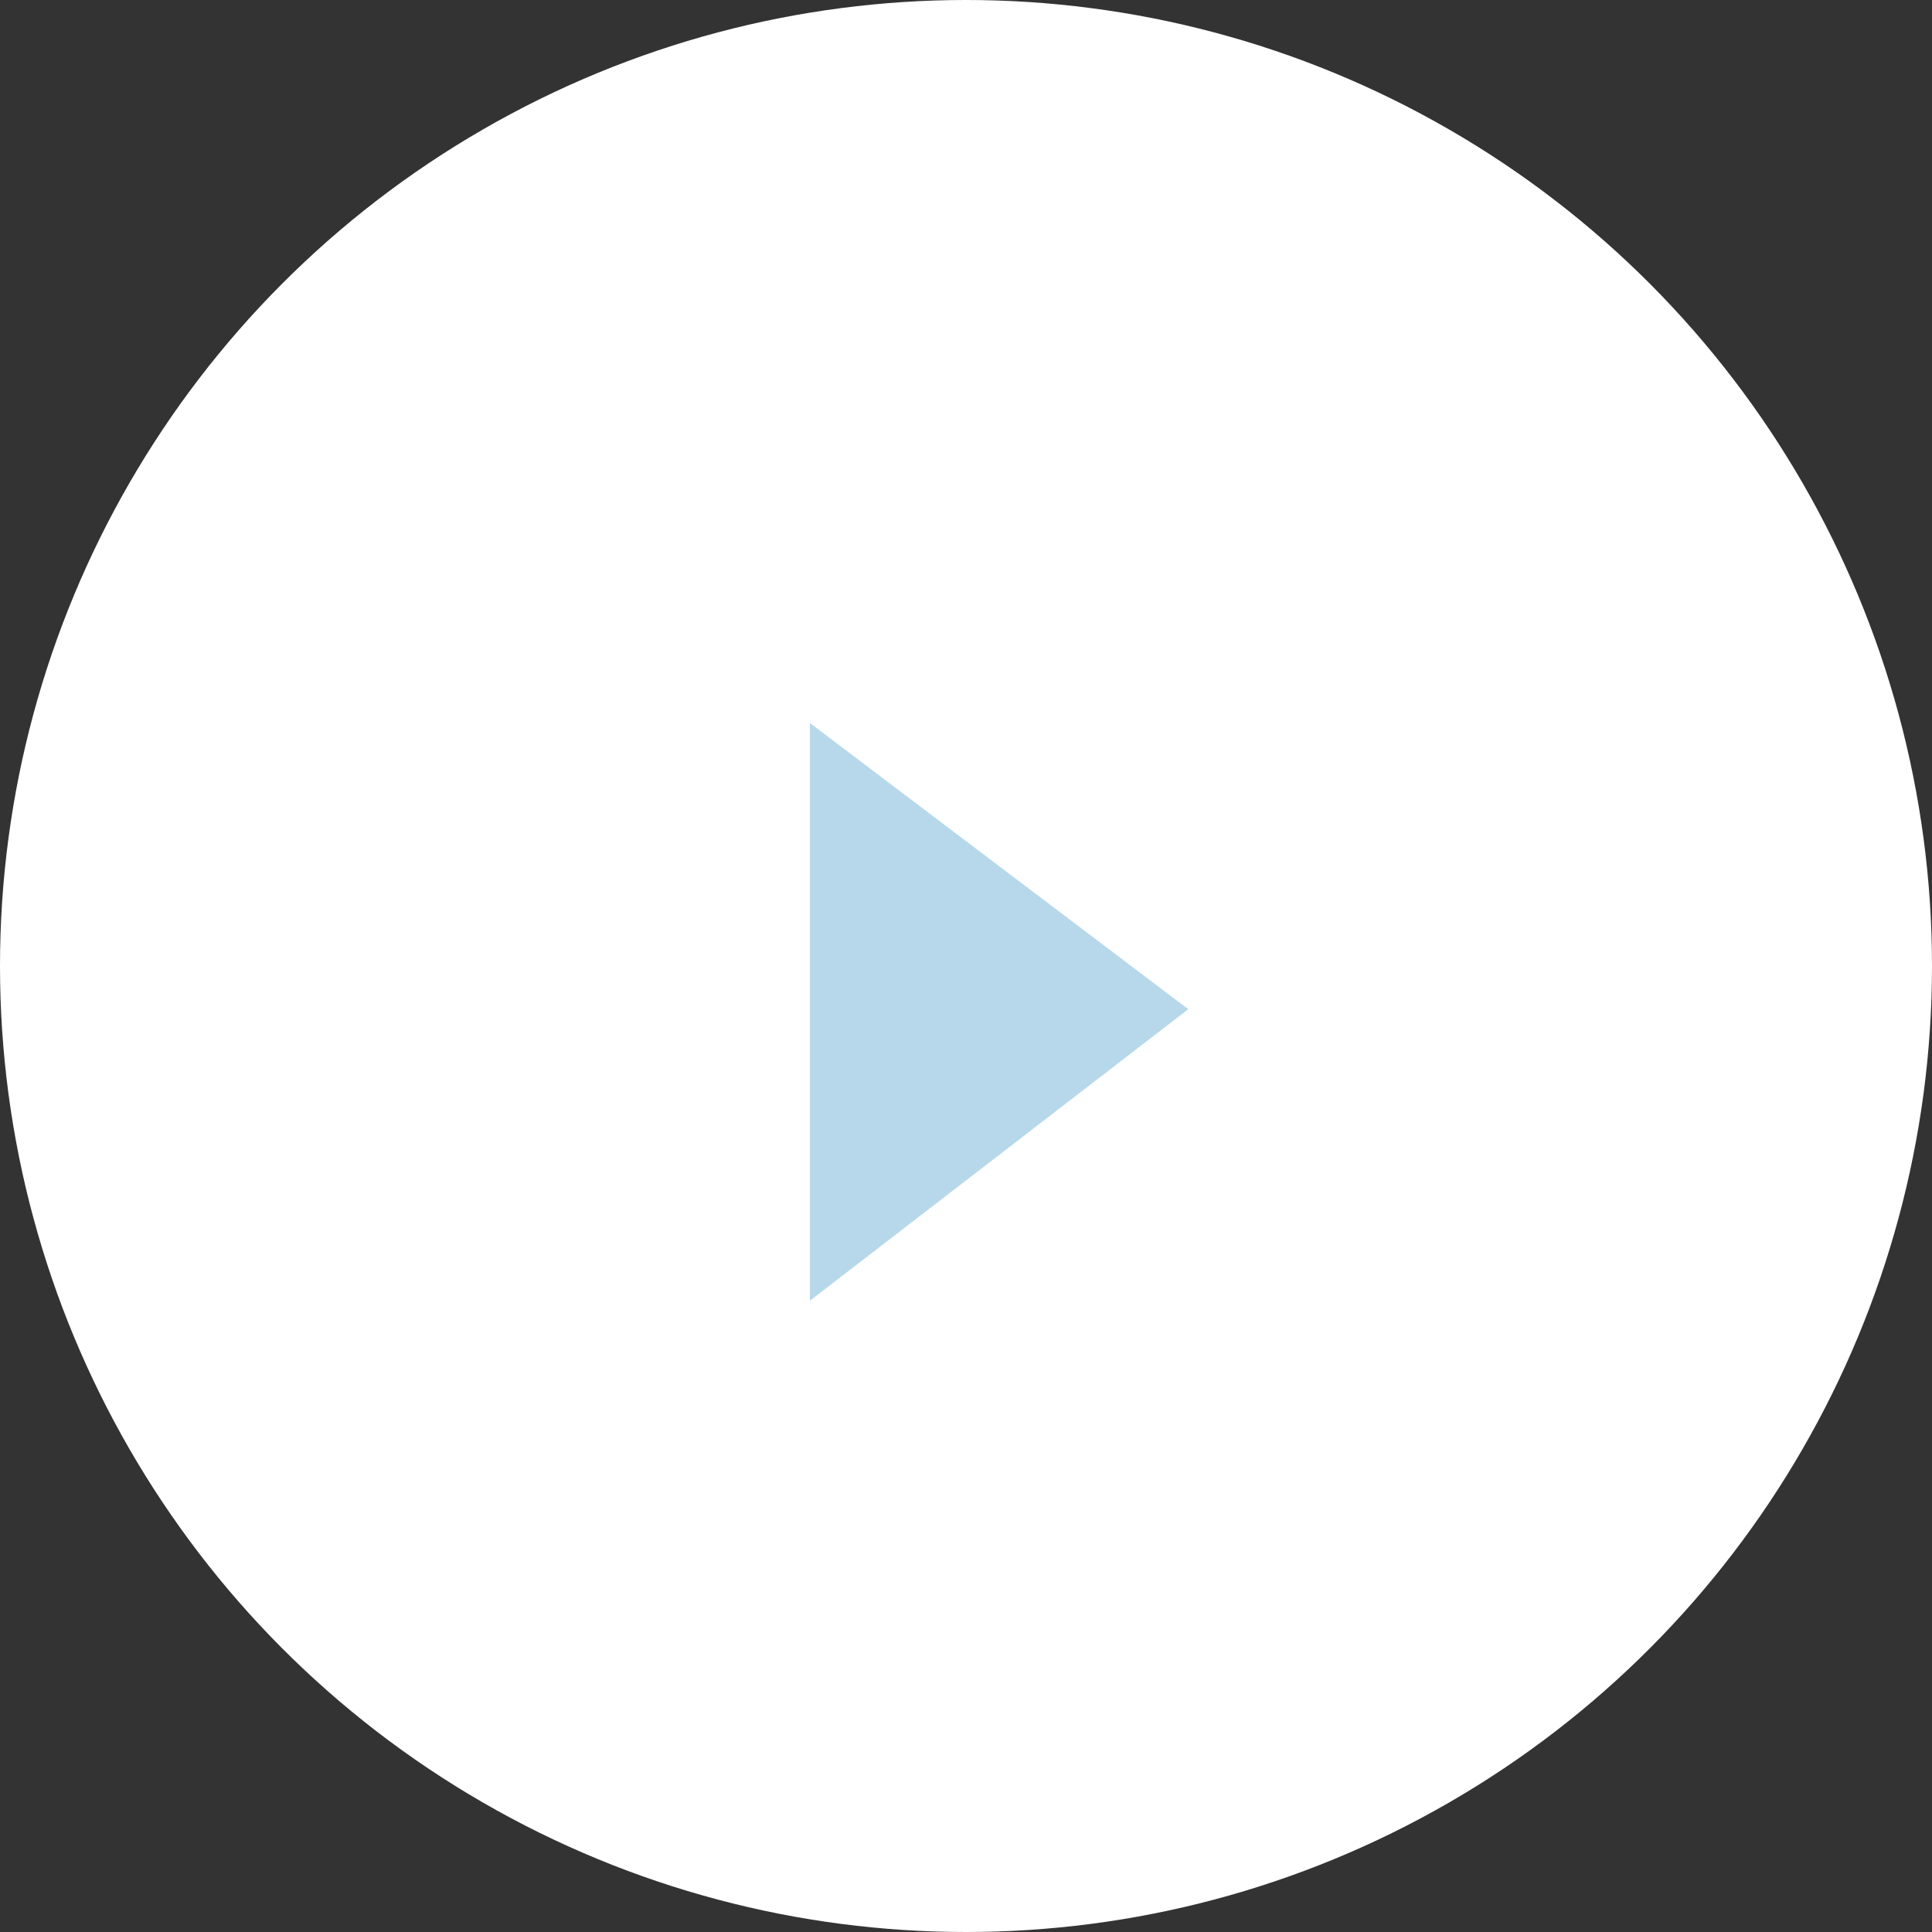 <svg xmlns="http://www.w3.org/2000/svg" width="79" height="79" viewBox="0 0 79 79">
  <rect x="0" y="0" width="79" height="79" fill="#333333" stroke="none"/>
  <g id="btn-play-video" transform="translate(-1370.193 -512.193)">
    <circle id="Ellipse_4" data-name="Ellipse 4" cx="39.5" cy="39.5" r="39.5" transform="translate(1370.193 512.193)" fill="#fff"/>
    <path id="Path_9" data-name="Path 9" d="M906.648,3044.828l0,23.621,15.471-11.921Z" transform="translate(496.663 -2503.069)" fill="#b7d8eb"/>
  </g>
</svg>
